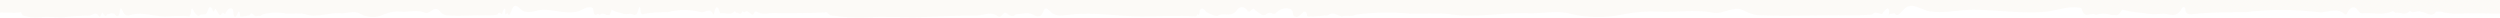 <svg width="285" height="2" viewBox="0 0 285 2" fill="none" xmlns="http://www.w3.org/2000/svg">
<path d="M285 1.566C283.45 1.566 281.926 1.44 280.386 1.566C279.63 1.594 278.874 1.507 278.126 1.304H277.746C277.188 2.101 276.621 1.362 276.058 1.362C275.619 1.08 275.16 1.654 274.726 1.236C274.084 1.917 273.62 1.294 273.072 1.479C272.962 1.357 272.838 1.29 272.712 1.284C271.617 1.81 270.506 1.411 269.401 1.508C269.23 1.566 269.055 1.5 268.907 1.323C268.746 1.024 268.534 0.851 268.313 0.837C268.091 0.823 267.874 0.968 267.703 1.245C267.585 1.411 267.496 1.771 267.313 1.615C266.326 0.759 265.31 1.498 264.323 1.391C261.545 1.051 258.76 1.051 255.983 1.391C253.935 1.391 251.877 1.391 249.829 1.625C249.553 1.625 249.182 1.625 249.138 1.158C249.177 0.788 248.871 0.691 248.709 0.992C248.047 2.228 247.189 1.45 246.399 1.576C245.683 1.651 244.966 1.619 244.252 1.479C243.636 1.391 242.959 1.372 242.318 1.197C242.13 1.148 241.963 1.002 241.8 1.294C241.7 1.472 241.581 1.602 241.452 1.673C241.322 1.744 241.186 1.754 241.055 1.702C240.915 1.727 240.775 1.727 240.635 1.702C240.065 1.508 239.483 1.508 238.913 1.702C238.419 1.245 237.679 2.374 237.279 0.934C235.878 0.564 234.501 1.236 233.1 1.352C230.385 1.576 227.671 1.129 224.962 1.109C223.289 1.109 221.621 1.566 219.918 1.284C219.06 1.138 217.944 0.175 217.12 0.992C216.563 1.527 216.301 2.033 215.946 1.479C215.748 1.664 215.497 1.42 215.314 1.771C215.595 0.078 214.48 1.595 214.579 1.605C214.194 1.605 213.794 1.216 213.424 1.654C212.526 1.751 211.361 1.771 210.325 1.751C207.236 1.693 204.087 1.897 201.097 1.751C200.291 1.793 199.488 1.593 198.713 1.158C197.573 0.642 196.408 1.673 195.259 1.45C193.176 1.041 191.089 1.45 189.006 1.323C187.665 1.272 186.324 1.379 184.989 1.644C183.03 2.067 181.053 2.048 179.097 1.586C177.448 1.129 175.78 1.586 174.122 1.508C171.265 1.391 168.418 2.062 165.555 1.654C163.981 1.42 162.392 1.605 160.813 1.566C158.725 1.36 156.632 1.393 154.546 1.664C154.027 1.985 153.48 1.664 152.957 1.887C152.409 1.732 151.92 1.255 151.377 1.761C151.259 1.761 151.116 1.761 151.002 1.761C150.336 1.868 149.699 1.897 149.028 1.878C148.989 1.381 148.851 1.284 148.594 1.352C148.355 1.651 148.088 1.853 147.809 1.946C147.661 1.887 147.484 1.946 147.4 1.595C147.391 1.487 147.37 1.383 147.337 1.293C147.305 1.204 147.262 1.131 147.212 1.08C147.103 1.02 146.99 0.984 146.877 0.973C146.352 0.875 145.823 1.081 145.357 1.566C145.273 1.595 145.188 1.595 145.105 1.566C144.967 1.477 144.821 1.443 144.676 1.466C144.531 1.49 144.39 1.57 144.261 1.702C144.138 1.722 144.014 1.722 143.891 1.702C143.62 1.518 143.343 1.372 143.082 1.158C142.776 0.603 142.475 1.751 142.174 1.158C142.008 0.943 141.815 0.822 141.616 0.81C141.417 0.798 141.221 0.895 141.049 1.09C140.363 2.14 139.494 1.294 138.749 1.839L138.477 1.79C138.162 1.696 137.851 1.559 137.545 1.381C137.308 1.158 137.091 0.73 136.795 1.138C136.745 1.226 136.726 1.615 136.676 1.712C136.627 1.81 136.573 1.498 136.538 1.586C136.503 1.673 136.38 1.878 136.306 1.878C134.233 1.722 132.181 1.878 130.108 1.878C127.453 1.878 124.793 1.362 122.133 1.654C121.368 1.732 120.514 1.965 119.853 1.42C119.36 1.022 119.207 0.603 118.891 1.42C118.659 2.014 118.175 1.897 117.904 1.732C117.178 1.294 116.497 1.634 115.787 1.625C115.412 2.111 115.027 1.673 114.652 1.44C114.346 1.391 114.109 2.14 113.754 1.858C112.939 1.226 112.09 1.771 111.286 1.78C109.233 1.78 107.2 1.848 105.147 1.946C103.247 2.024 101.397 1.868 99.497 1.946C97.914 2.056 96.329 1.998 94.749 1.771C94.473 1.771 94.3 1.226 94.058 1.42C92.726 1.508 89 1.5 89 1.5V0H285V1.566Z" fill="#F2E8D9" fill-opacity="0.2"/>
<path d="M89 1.5C88.294 1.5 87.954 1.44 87.252 1.566C86.908 1.594 86.563 1.507 86.222 1.304H86.049C85.794 2.101 85.536 1.362 85.279 1.362C85.079 1.08 84.87 1.654 84.672 1.236C84.379 1.917 84.168 1.294 83.918 1.479C83.868 1.357 83.811 1.29 83.754 1.284C83.254 1.81 82.748 1.411 82.244 1.508C82.166 1.566 82.087 1.5 82.019 1.323C81.945 1.024 81.849 0.851 81.748 0.837C81.647 0.823 81.548 0.968 81.47 1.245C81.416 1.411 81.376 1.771 81.293 1.615C80.843 0.759 80.379 1.498 79.929 1.391C78.663 1.051 77.393 1.051 76.127 1.391C75.193 1.391 74.255 1.391 73.321 1.625C73.195 1.625 73.027 1.625 73.007 1.158C73.025 0.788 72.885 0.691 72.811 0.992C72.509 2.228 72.118 1.45 71.758 1.576C71.431 1.651 71.104 1.619 70.779 1.479C70.498 1.391 70.19 1.372 69.897 1.197C69.812 1.148 69.735 1.002 69.661 1.294C69.616 1.472 69.561 1.602 69.502 1.673C69.443 1.744 69.381 1.754 69.321 1.702C69.258 1.727 69.194 1.727 69.13 1.702C68.87 1.508 68.605 1.508 68.345 1.702C68.12 1.245 67.782 2.374 67.6 0.934C66.961 0.564 66.334 1.236 65.695 1.352C64.457 1.576 63.22 1.129 61.985 1.109C61.222 1.109 60.462 1.566 59.685 1.284C59.294 1.138 58.785 0.175 58.41 0.992C58.155 1.527 58.036 2.033 57.874 1.479C57.784 1.664 57.669 1.42 57.586 1.771C57.715 0.078 57.206 1.595 57.251 1.605C57.075 1.605 56.893 1.216 56.725 1.654C56.315 1.751 55.784 1.771 55.312 1.751C53.903 1.693 52.468 1.897 51.105 1.751C50.737 1.793 50.371 1.593 50.018 1.158C49.498 0.642 48.967 1.673 48.443 1.45C47.494 1.041 46.542 1.45 45.593 1.323C44.981 1.272 44.37 1.379 43.761 1.644C42.868 2.067 41.967 2.048 41.075 1.586C40.323 1.129 39.563 1.586 38.807 1.508C37.504 1.391 36.206 2.062 34.901 1.654C34.184 1.42 33.459 1.605 32.739 1.566C31.787 1.36 30.833 1.393 29.882 1.664C29.646 1.985 29.396 1.664 29.158 1.887C28.908 1.732 28.685 1.255 28.438 1.761C28.384 1.761 28.318 1.761 28.267 1.761C27.963 1.868 27.673 1.897 27.367 1.878C27.349 1.381 27.286 1.284 27.169 1.352C27.06 1.651 26.938 1.853 26.811 1.946C26.744 1.887 26.663 1.946 26.624 1.595C26.62 1.487 26.611 1.383 26.596 1.293C26.581 1.204 26.561 1.131 26.539 1.08C26.489 1.02 26.438 0.984 26.386 0.973C26.146 0.875 25.906 1.081 25.693 1.566C25.655 1.595 25.616 1.595 25.578 1.566C25.515 1.477 25.449 1.443 25.383 1.466C25.317 1.49 25.252 1.57 25.193 1.702C25.137 1.722 25.081 1.722 25.025 1.702C24.901 1.518 24.775 1.372 24.656 1.158C24.516 0.603 24.379 1.751 24.242 1.158C24.166 0.943 24.078 0.822 23.988 0.81C23.897 0.798 23.807 0.895 23.729 1.09C23.416 2.14 23.02 1.294 22.68 1.839L22.557 1.79C22.413 1.696 22.271 1.559 22.131 1.381C22.023 1.158 21.924 0.73 21.79 1.138C21.767 1.226 21.758 1.615 21.735 1.712C21.713 1.81 21.688 1.498 21.672 1.586C21.657 1.673 21.601 1.878 21.567 1.878C20.622 1.722 19.686 1.878 18.741 1.878C17.531 1.878 16.318 1.362 15.105 1.654C14.757 1.732 14.367 1.965 14.066 1.42C13.841 1.022 13.771 0.603 13.627 1.42C13.521 2.014 13.301 1.897 13.177 1.732C12.846 1.294 12.536 1.634 12.212 1.625C12.041 2.111 11.866 1.673 11.694 1.44C11.555 1.391 11.447 2.14 11.285 1.858C10.914 1.226 10.527 1.771 10.16 1.78C9.224 1.78 8.297 1.848 7.361 1.946C6.495 2.024 5.652 1.868 4.785 1.946C4.064 2.056 3.341 1.998 2.621 1.771C2.495 1.771 2.416 1.226 2.306 1.42C1.699 1.508 7.62939e-06 1.42 7.62939e-06 1.42V0H89V1.5Z" fill="#F2E8D9" fill-opacity="0.2"/>
</svg>
